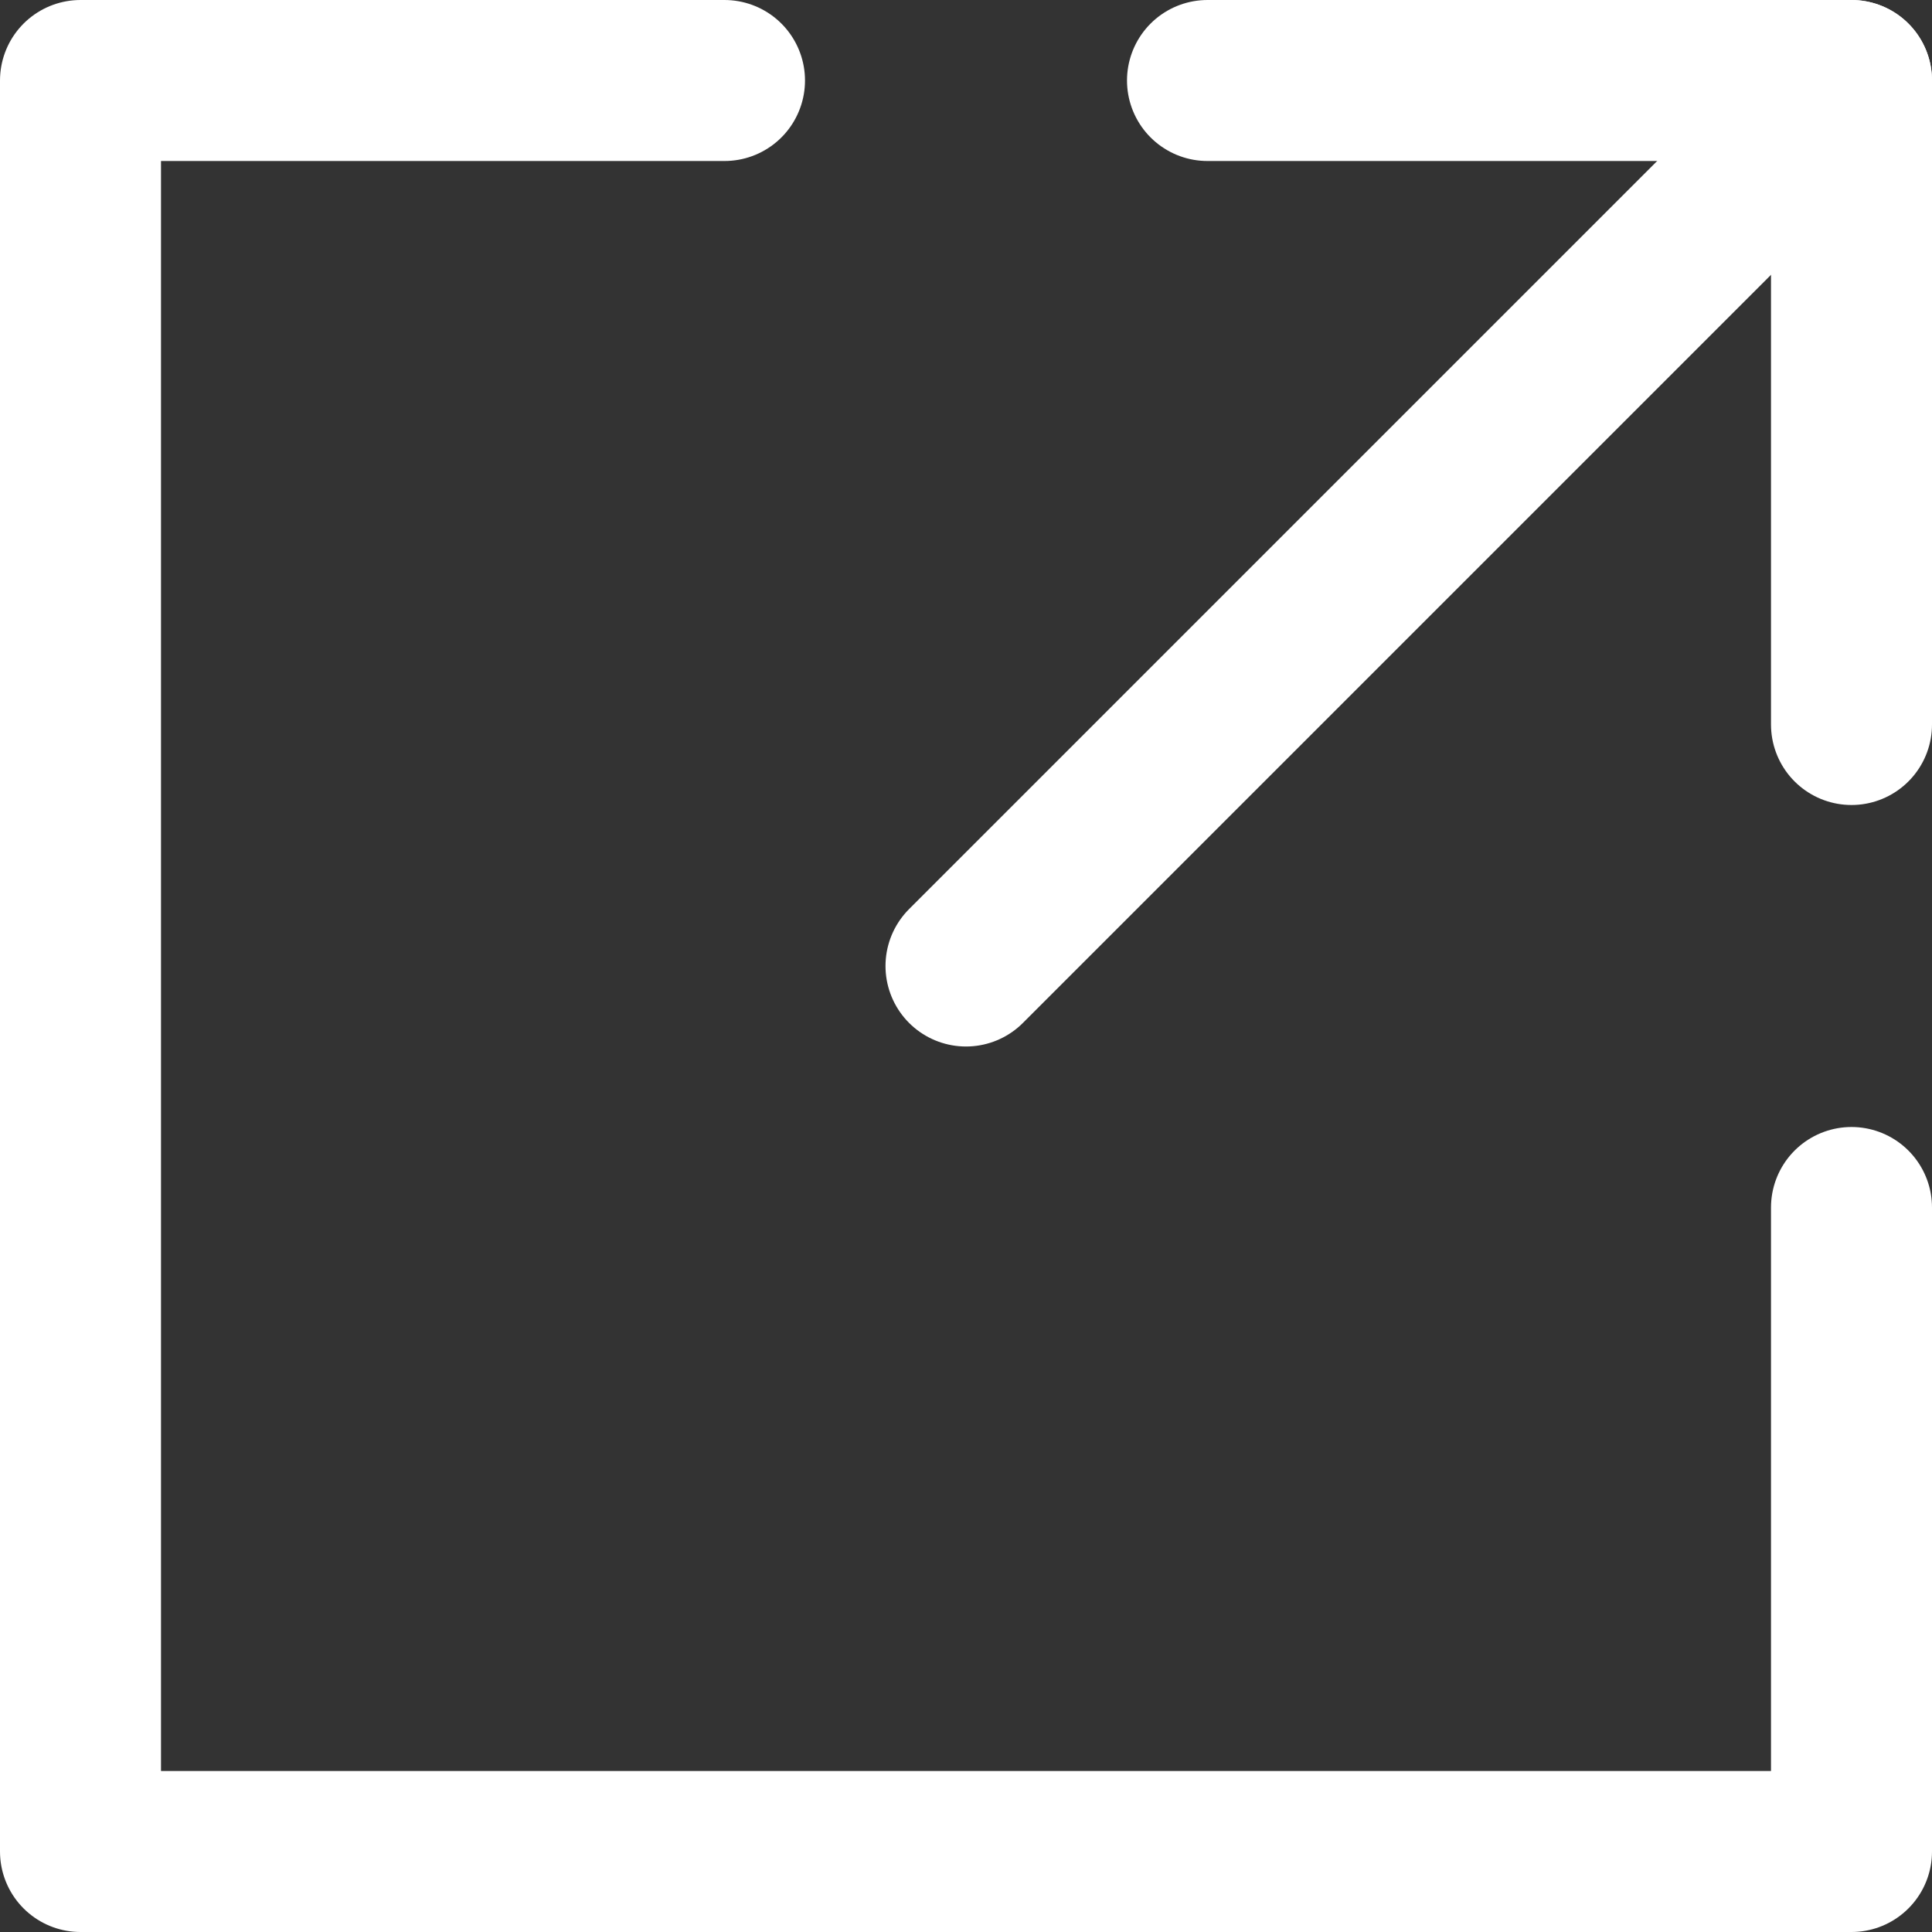 <svg xmlns="http://www.w3.org/2000/svg" xmlns:xlink="http://www.w3.org/1999/xlink" x="0px" y="0px" width="24px" height="24px" viewBox="0 0 24 24"><rect x="0" y="0" width="24" height="24" fill="#333333" stroke="none"/><g stroke-width="2" transform="translate(0, 0)"><line data-cap="butt" data-color="color-2" fill="none" stroke="#ffffff" stroke-width="2" stroke-miterlimit="10" x1="12" y1="12" x2="23" y2="1" stroke-linejoin="round" stroke-linecap="round"></line>
<polyline data-color="color-2" fill="none" stroke="#ffffff" stroke-width="2" stroke-linecap="round" stroke-miterlimit="10" points="
	15,1 23,1 23,9 " stroke-linejoin="round"></polyline>
<polyline fill="none" stroke="#ffffff" stroke-width="2" stroke-linecap="round" stroke-miterlimit="10" points="9,1 1,1 1,23 
	23,23 23,15 " stroke-linejoin="round"></polyline></g></svg>